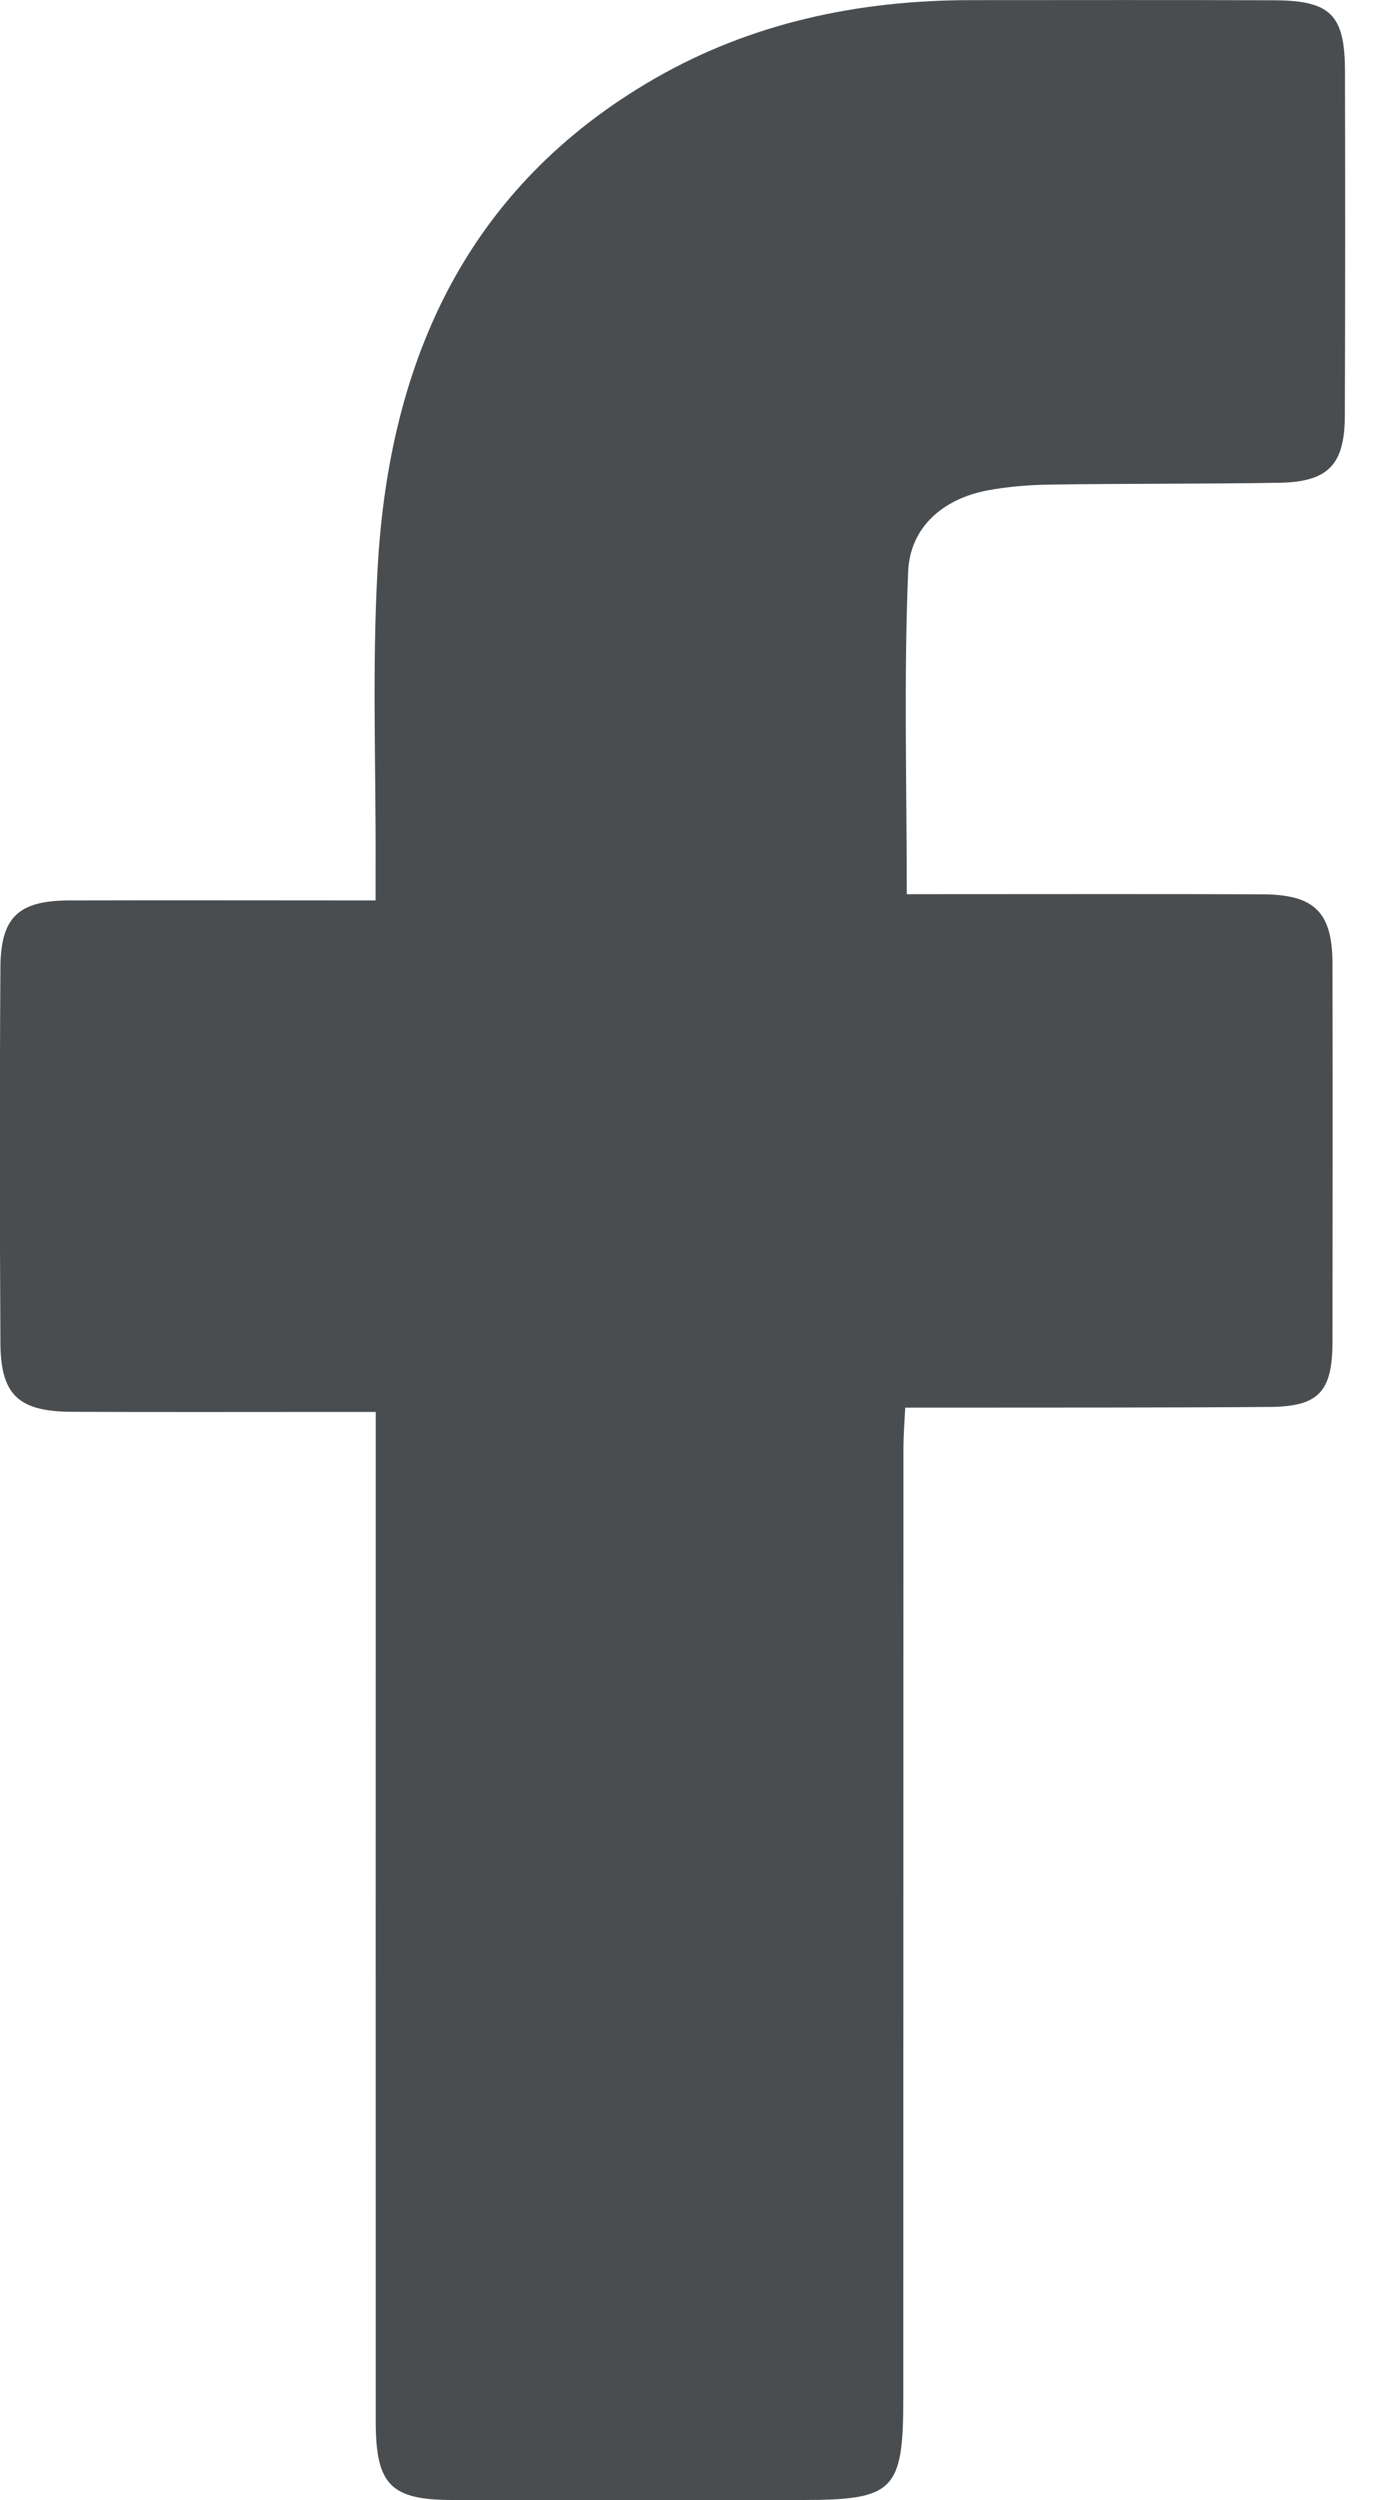 <svg width="10" height="18" viewBox="0 0 10 18" fill="none" xmlns="http://www.w3.org/2000/svg">
<g clip-path="url(#clip0_281_9339)">
<path d="M2.707 10.166C2.603 10.166 2.524 10.166 2.446 10.166C1.802 10.166 1.159 10.168 0.516 10.165C0.133 10.163 0.005 10.043 0.003 9.67C-0.002 8.769 -0.003 7.867 0.003 6.965C0.005 6.602 0.134 6.484 0.501 6.483C1.225 6.481 1.948 6.483 2.706 6.483C2.706 6.394 2.706 6.316 2.706 6.239C2.709 5.521 2.68 4.801 2.721 4.084C2.805 2.588 3.368 1.342 4.718 0.565C5.418 0.163 6.186 0.002 6.989 0.001C7.72 0.001 8.451 -0.001 9.182 0.002C9.586 0.004 9.689 0.107 9.69 0.509C9.692 1.337 9.692 2.166 9.689 2.994C9.688 3.346 9.569 3.47 9.216 3.476C8.667 3.485 8.119 3.481 7.571 3.489C7.418 3.491 7.264 3.503 7.114 3.531C6.791 3.592 6.556 3.799 6.543 4.115C6.511 4.882 6.533 5.65 6.533 6.438C6.61 6.438 6.689 6.438 6.767 6.438C7.543 6.438 8.317 6.436 9.093 6.439C9.469 6.44 9.599 6.566 9.6 6.936C9.602 7.845 9.601 8.754 9.6 9.663C9.599 10.021 9.501 10.127 9.148 10.13C8.359 10.136 7.569 10.134 6.78 10.135C6.7 10.135 6.622 10.135 6.522 10.135C6.516 10.247 6.509 10.339 6.509 10.431C6.508 12.711 6.509 14.991 6.508 17.27C6.508 17.932 6.44 18 5.783 18C4.942 18 4.101 18.001 3.261 18C2.817 18 2.708 17.892 2.707 17.44C2.706 15.109 2.707 12.778 2.707 10.447L2.707 10.166Z" fill="#4A4D50"/>
</g>
<defs>
<clipPath id="clip0_281_9339">
<rect width="9.692" height="18" fill="white"/>
</clipPath>
</defs>
</svg>
